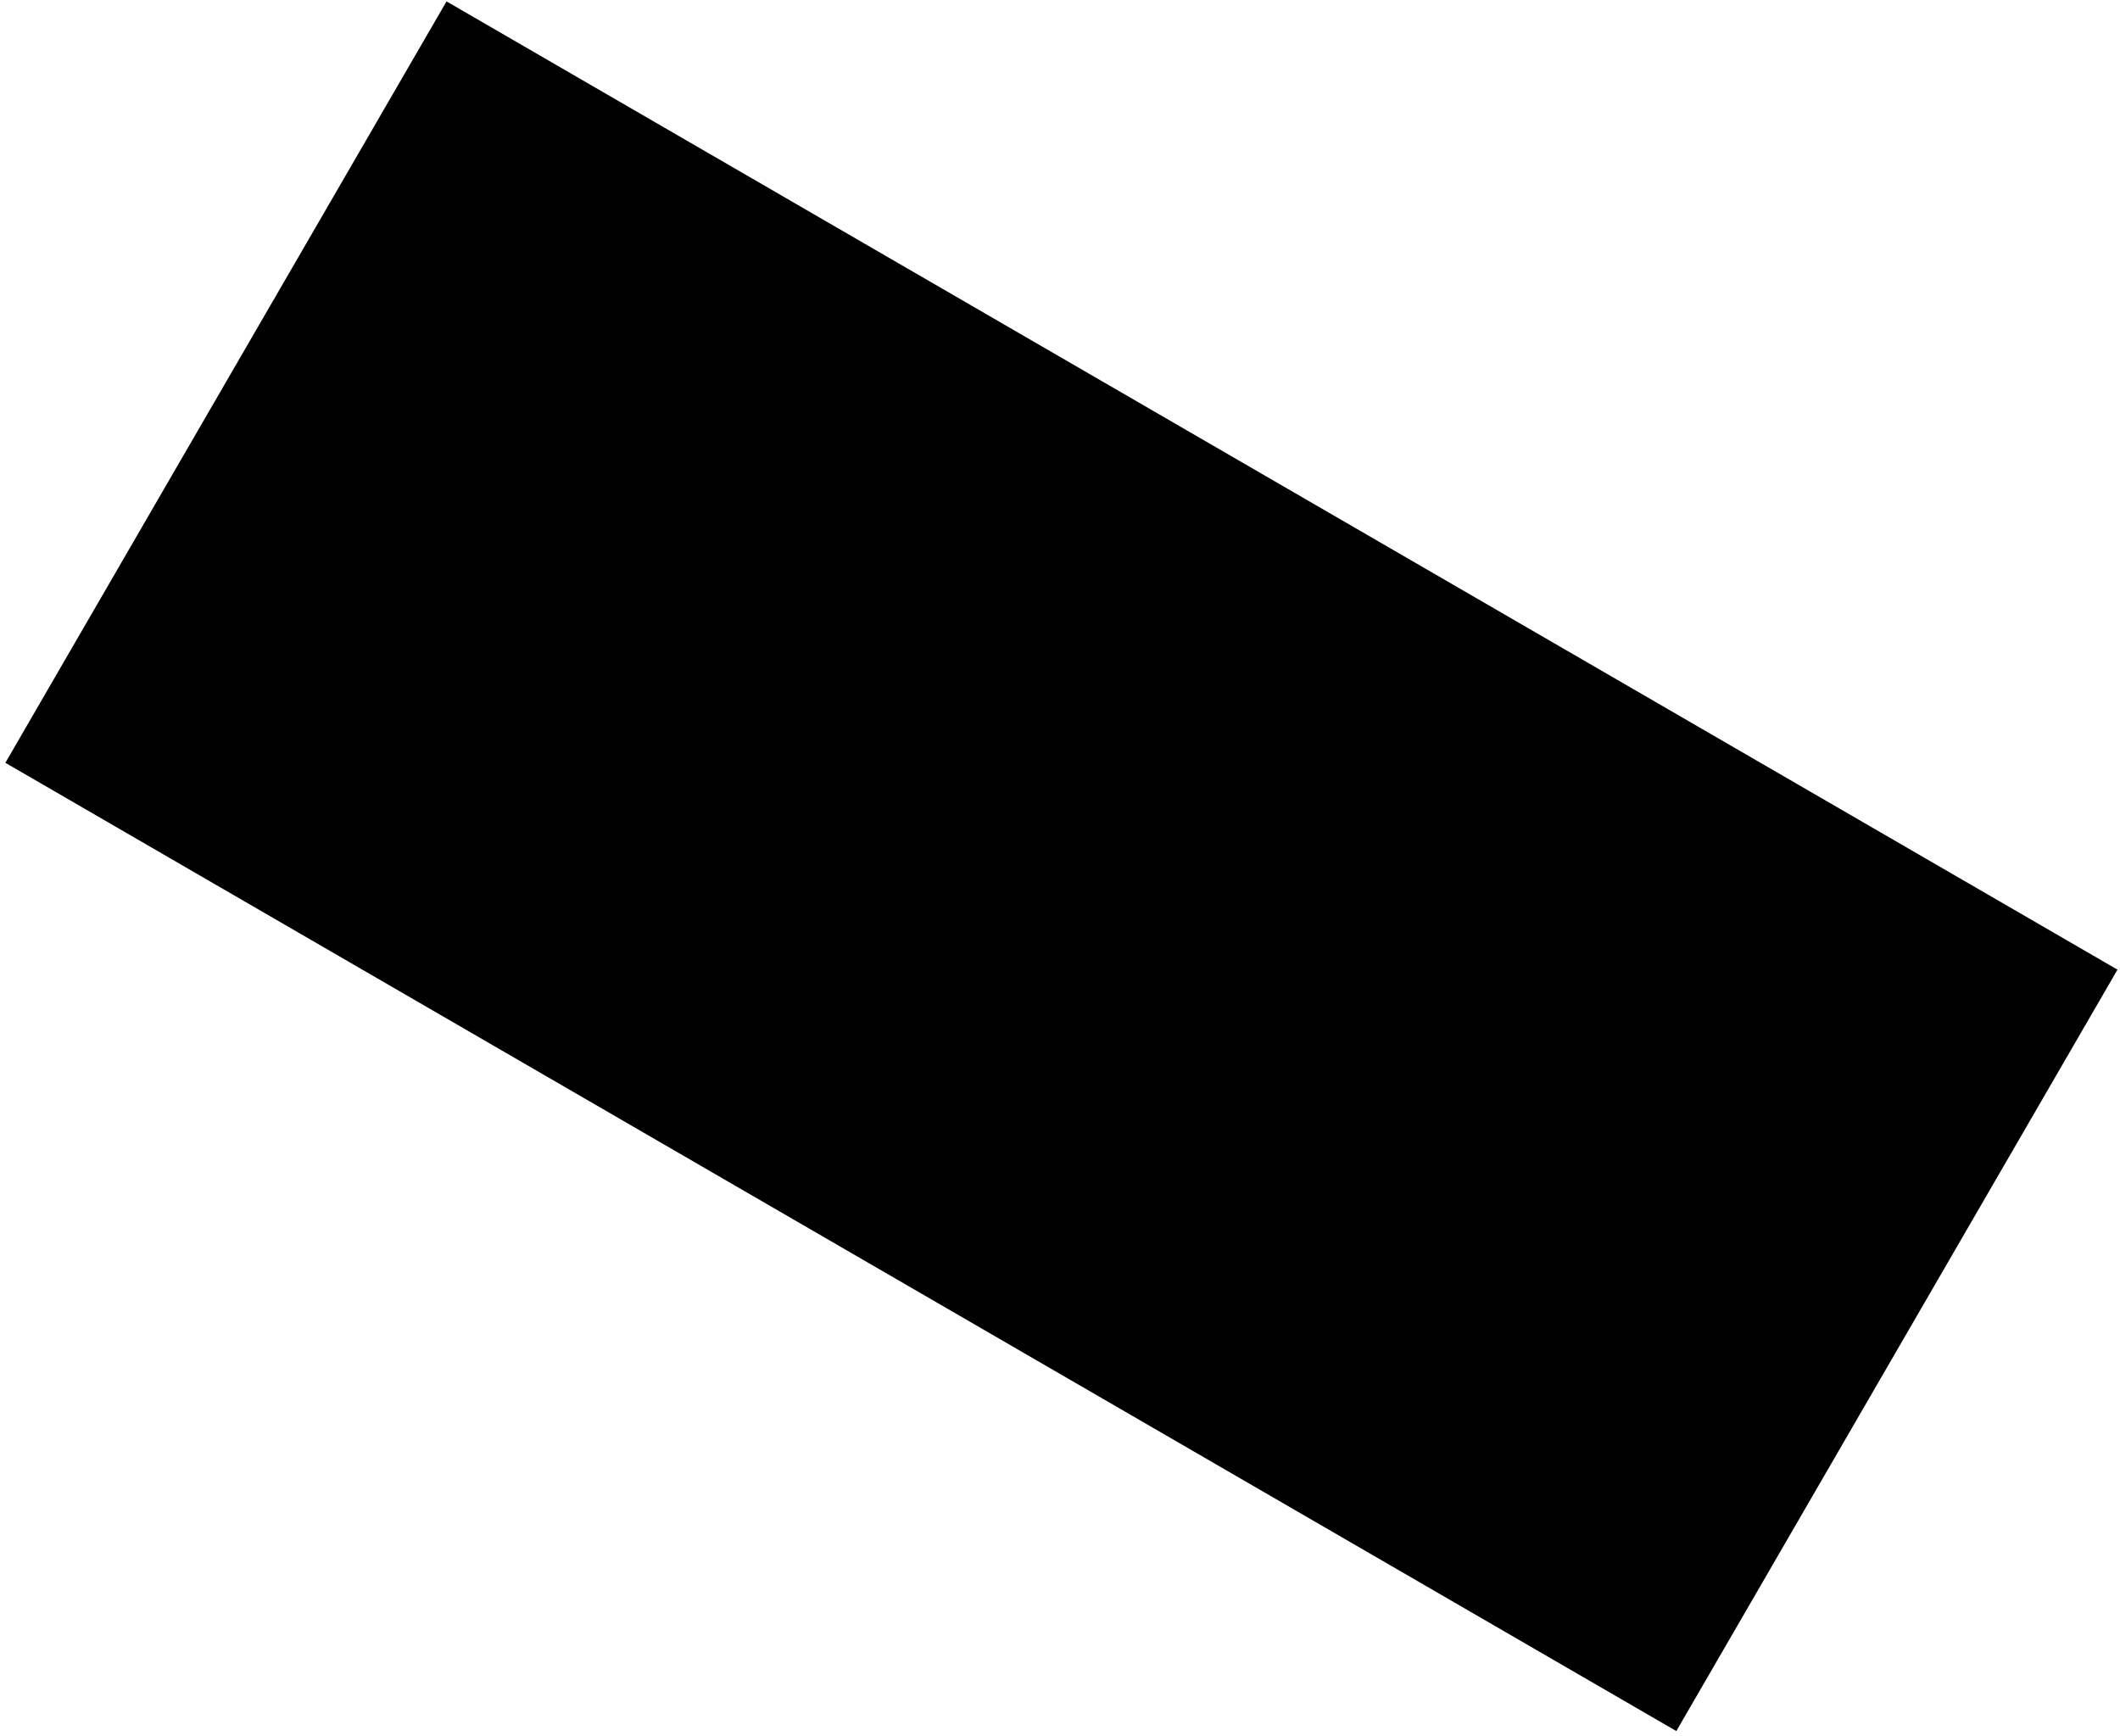 <svg width="320" height="262" viewBox="0 0 320 262" fill="none" xmlns="http://www.w3.org/2000/svg">
<path fill-rule="evenodd" clip-rule="evenodd" d="M67.4 0.21L319.62 146.35L253.03 261.27L0.81 115.13L67.4 0.21Z" fill="black"/>
</svg>
